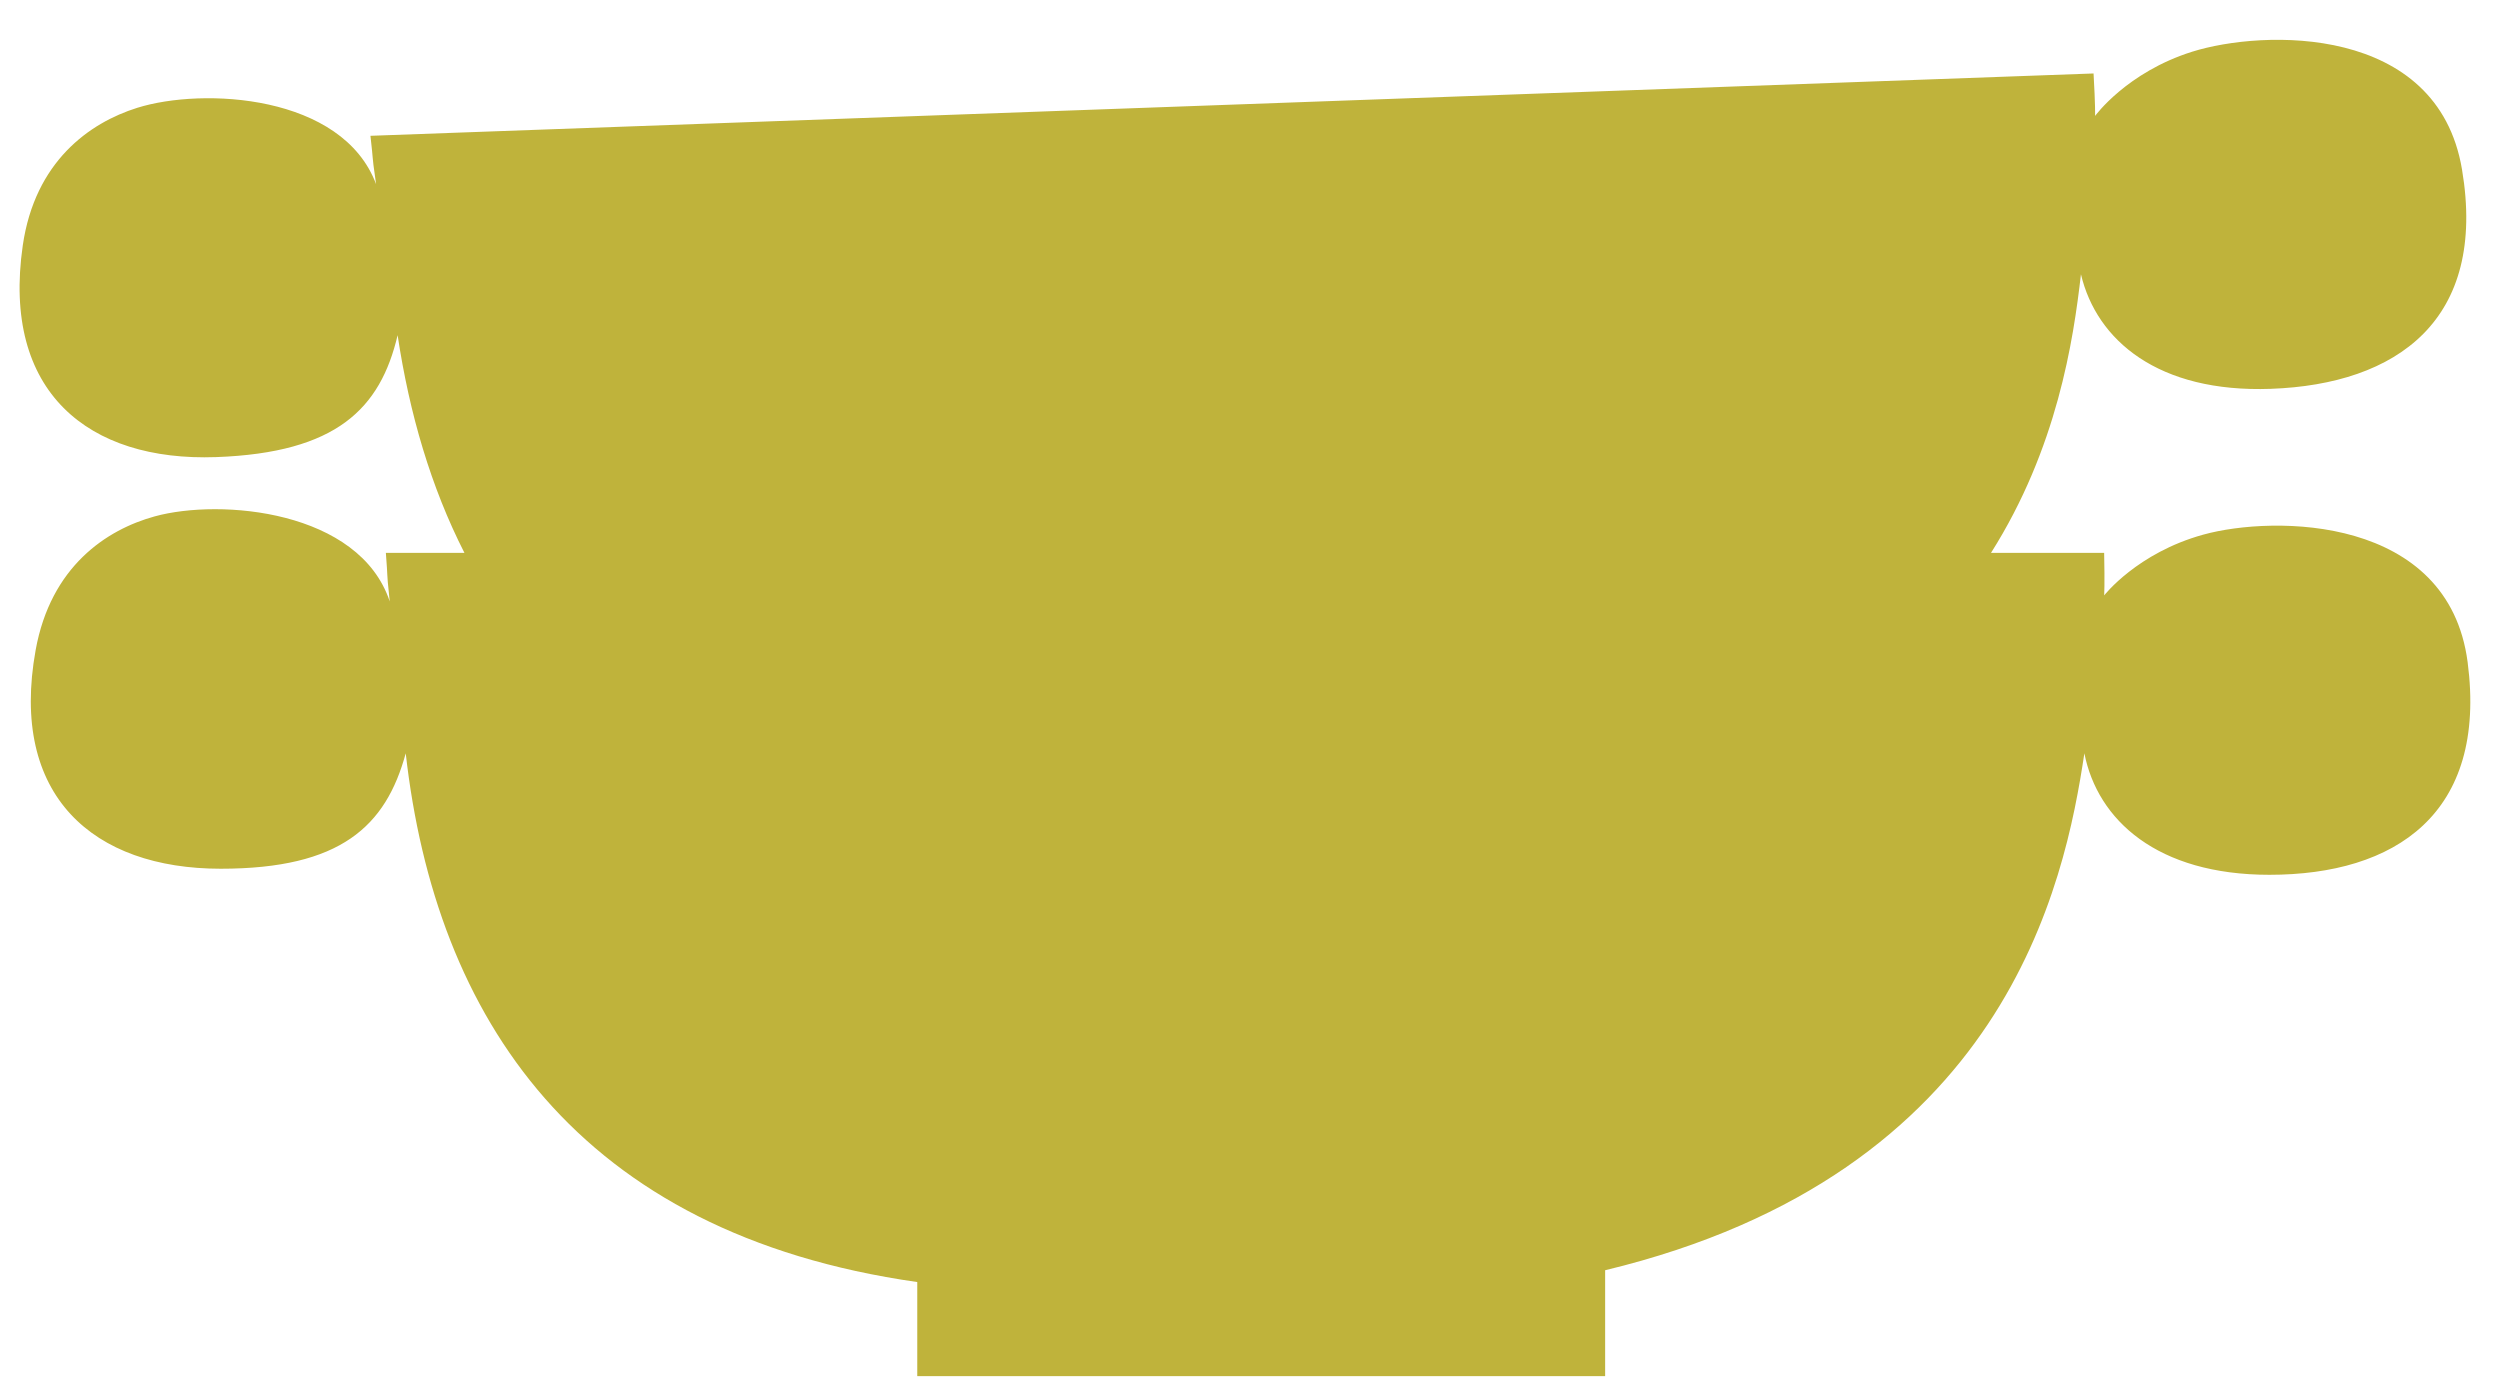 <svg width="124" height="69" viewBox="0 0 124 69" fill="none" xmlns="http://www.w3.org/2000/svg">
<path d="M18.374 6.736L103.84 3.644C103.931 5.204 103.918 5.749 103.918 5.749C103.918 5.749 105.486 3.584 108.738 2.563C112.223 1.469 120.9 1.172 122.115 8.403C123.374 15.886 118.88 19.06 112.635 19.286C107.057 19.488 103.992 16.889 103.215 13.604C102.84 16.886 102.038 22.232 98.754 27.422H104.366C104.4 28.986 104.368 29.531 104.368 29.531C104.368 29.531 106.007 27.422 109.283 26.518C112.793 25.549 121.444 25.567 122.395 32.845C123.378 40.377 118.789 43.39 112.561 43.39C106.999 43.39 104.04 40.679 103.385 37.365C102.415 43.806 99.507 58.211 79.615 63.004V68.257H45.496V63.59C28.612 61.182 21.603 50.462 20.124 37.365C19.139 40.98 16.902 43.089 10.946 43.089C4.63 43.089 0.46 39.474 1.768 32.243C2.517 28.098 5.277 26.274 7.668 25.614C10.946 24.71 17.83 25.313 19.331 29.832C19.225 28.812 19.221 28.735 19.21 28.506C19.203 28.346 19.192 28.11 19.139 27.422H23.036C21.373 24.159 20.305 20.506 19.722 16.625C18.864 20.27 16.697 22.456 10.724 22.672C4.391 22.902 0.079 19.444 1.129 12.178C1.731 8.014 4.432 6.093 6.806 5.348C10.061 4.327 16.985 4.678 18.654 9.135C18.511 8.12 18.504 8.044 18.485 7.816C18.472 7.656 18.452 7.421 18.374 6.736Z" fill="#BFB33B"/>
</svg>
